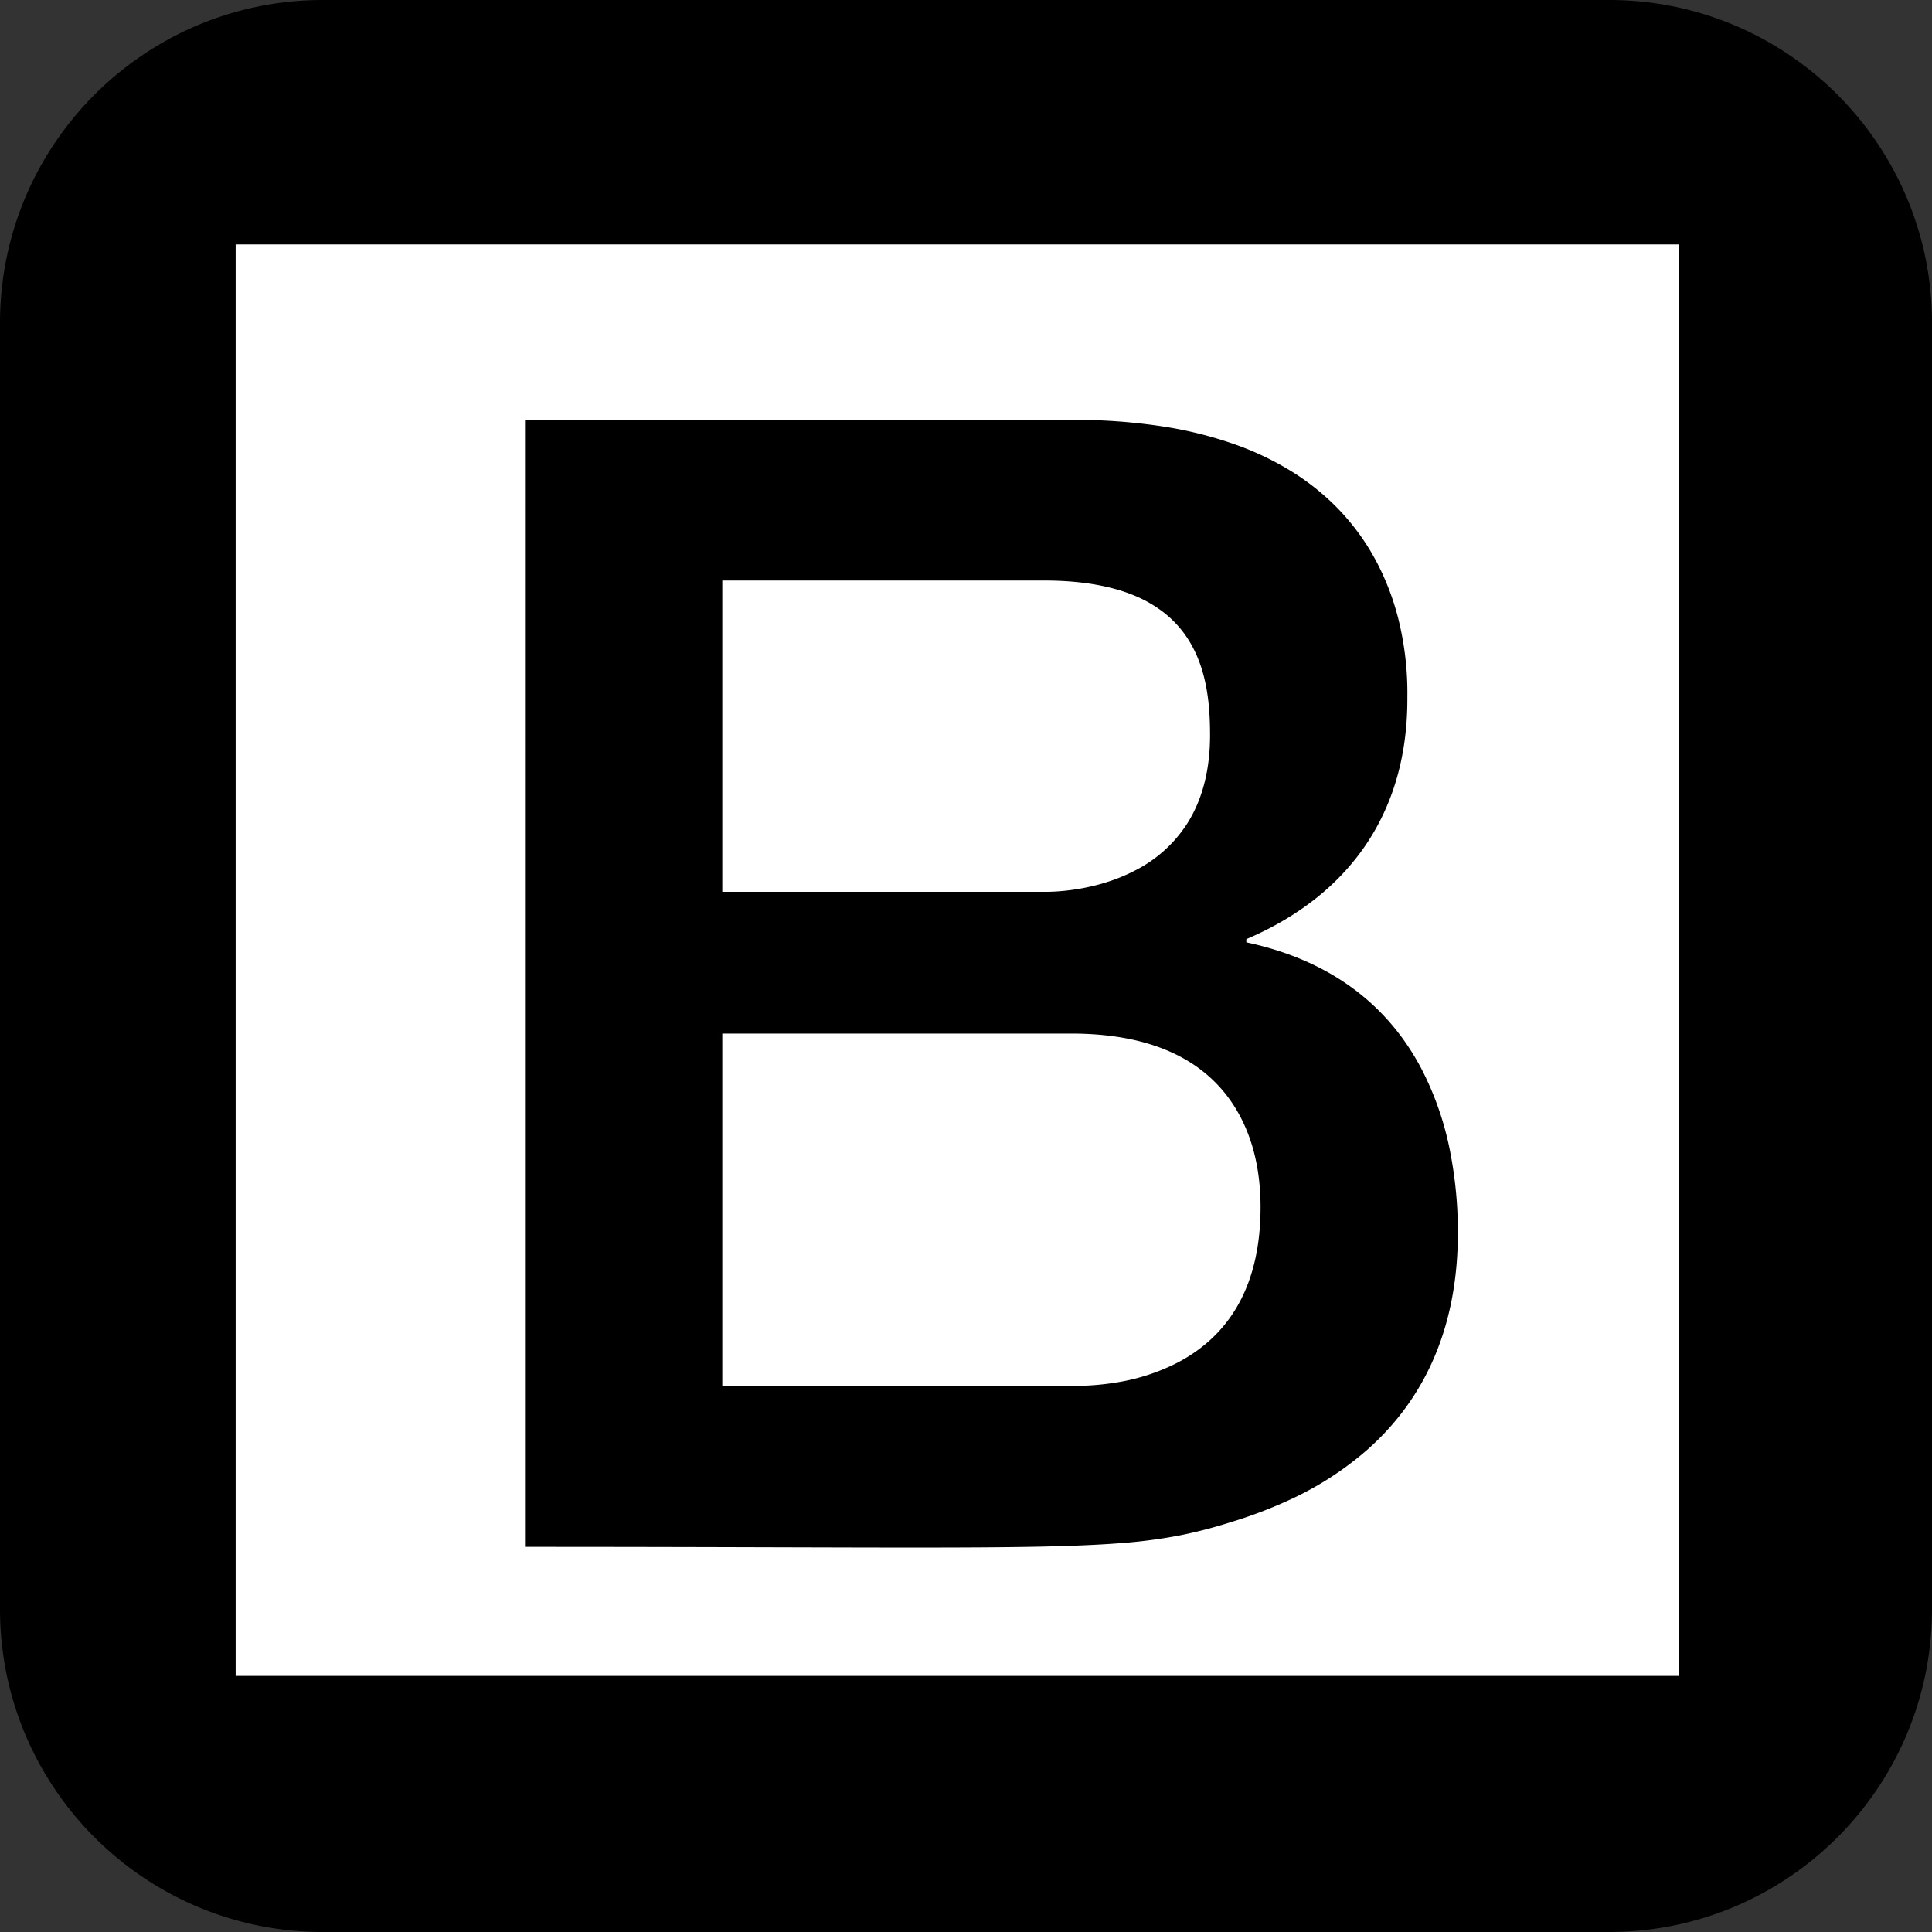 <svg xmlns="http://www.w3.org/2000/svg" width="659.984" height="659.984" viewBox="0 0 659.984 659.984"><rect x="0" y="0" width="659.984" height="659.984" fill="#333333" stroke="none"/><g transform="translate(-3327 89)"><g transform="translate(3377 -34)" fill="#fff" stroke="#707070" stroke-width="1"><rect width="559" height="548" stroke="none"/><rect x="0.5" y="0.5" width="558" height="547" fill="none"/></g><path d="M549.983,659.984H110A111.132,111.132,0,0,1,87.862,657.7a109.731,109.731,0,0,1-39.283-16.6A110.643,110.643,0,0,1,8.73,592.744a109.783,109.783,0,0,1-6.441-20.621A111.14,111.14,0,0,1,0,549.983V110A111.142,111.142,0,0,1,2.289,87.862a109.734,109.734,0,0,1,16.6-39.283A110.643,110.643,0,0,1,67.241,8.73,109.79,109.79,0,0,1,87.862,2.289,111.142,111.142,0,0,1,110,0h439.98a111.14,111.14,0,0,1,22.141,2.289,109.734,109.734,0,0,1,39.283,16.6,110.643,110.643,0,0,1,39.848,48.356A109.781,109.781,0,0,1,657.7,87.862,111.132,111.132,0,0,1,659.984,110v439.98a111.132,111.132,0,0,1-2.289,22.141,109.728,109.728,0,0,1-16.6,39.283,110.643,110.643,0,0,1-48.356,39.848,109.778,109.778,0,0,1-20.621,6.441A111.13,111.13,0,0,1,549.983,659.984ZM80.5,83.5v489h493V83.5ZM311.94,528.657h-.015c-13.22,0-28.321-.043-45.807-.093h-.076c-24.64-.07-52.568-.149-86.7-.149V143.428H366.439a198.674,198.674,0,0,1,31.13,2.3,135.734,135.734,0,0,1,24.9,6.3,100.306,100.306,0,0,1,19.361,9.4,83.436,83.436,0,0,1,14.52,11.6,79.454,79.454,0,0,1,14.208,19.507,88.5,88.5,0,0,1,7.248,19.372,104.481,104.481,0,0,1,2.958,26.2q0,.42,0,.744c0,19.546-5,36.608-14.848,50.712-9.32,13.342-22.832,23.858-40.16,31.256V321.9c27.5,5.876,47.534,20.242,59.553,42.7a104.746,104.746,0,0,1,10.2,29.489,142.131,142.131,0,0,1,2.507,27.032c0,31.018-10.422,55.964-30.975,74.145a109.6,109.6,0,0,1-25.711,16.718A156.19,156.19,0,0,1,420.358,520a161.756,161.756,0,0,1-17.407,4.51,173.239,173.239,0,0,1-20.022,2.624C366.873,528.408,344.742,528.657,311.94,528.657Zm-65.2-175.58V473.422H366.349l.676,0a86.742,86.742,0,0,0,14.206-1.139,69.218,69.218,0,0,0,21.383-6.984c18.577-9.9,28-27.7,28-52.914,0-13.4-2.974-24.926-8.839-34.273-10.425-16.613-29.22-25.037-55.863-25.037Zm0-154.758V304.654H356.816c.094,0,.254,0,.475,0,3.835,0,17.35-.518,30.263-7.184a45.789,45.789,0,0,0,17.881-15.944c5.259-8.187,7.925-18.4,7.925-30.368,0-10.666-1.025-24.284-9.018-35a36.624,36.624,0,0,0-7.08-7.156,43.515,43.515,0,0,0-9.974-5.65c-8.154-3.345-18.435-5.041-30.557-5.041Z" transform="translate(3327 -89)"/></g></svg>